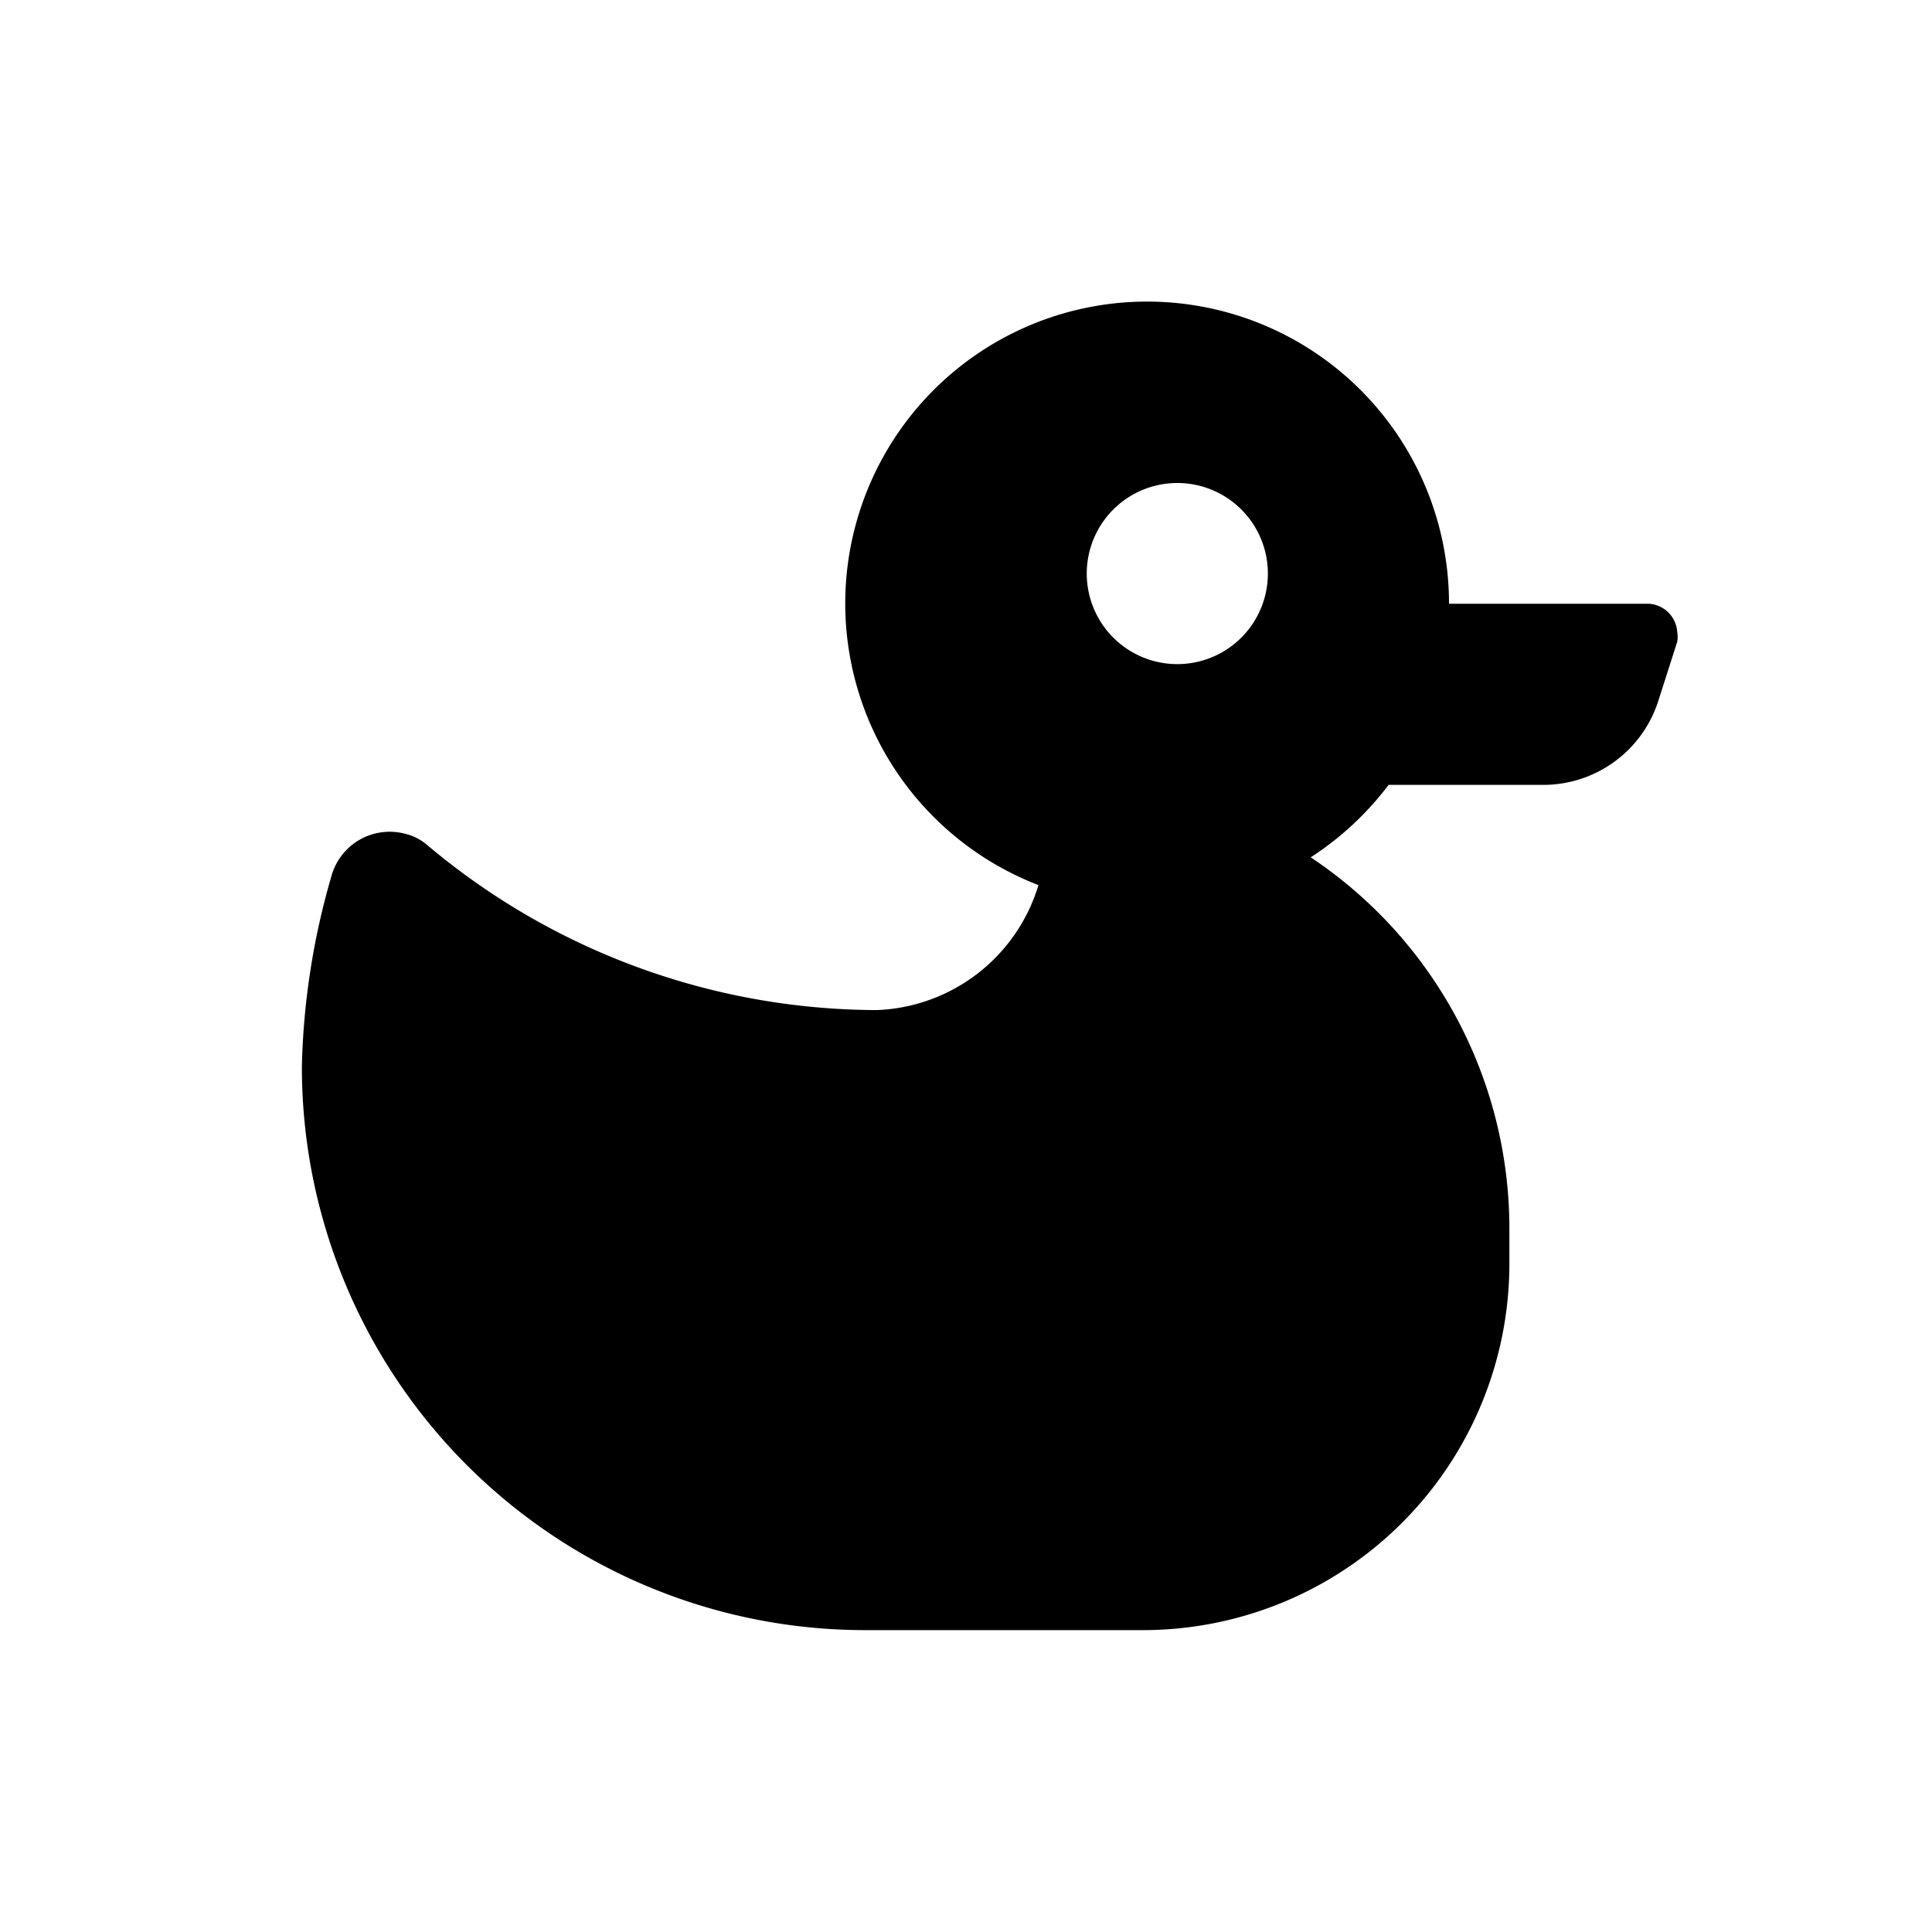 <svg id="icon" xmlns="http://www.w3.org/2000/svg" viewBox="0 0 32 32"><defs><style>.cls-1{fill-rule:evenodd;}</style></defs><title>duck</title><path class="cls-1" d="M27.31,10H24a5,5,0,1,0-6.8,4.66,2.91,2.91,0,0,1-2.68,2.07A11.6,11.6,0,0,1,7.08,14a.87.87,0,0,0-.37-.19,1,1,0,0,0-1.22.7h0A12.2,12.2,0,0,0,5,17.67,9.33,9.33,0,0,0,14.33,27h4.6A6.07,6.07,0,0,0,25,20.93v-.58a7.39,7.39,0,0,0-3.29-6.15A5.08,5.08,0,0,0,23,13h2.56a2,2,0,0,0,1.9-1.37l.32-1a.45.45,0,0,0,0-.16A.5.5,0,0,0,27.31,10ZM19.5,11A1.5,1.5,0,1,1,21,9.5,1.5,1.5,0,0,1,19.5,11Z"/></svg>